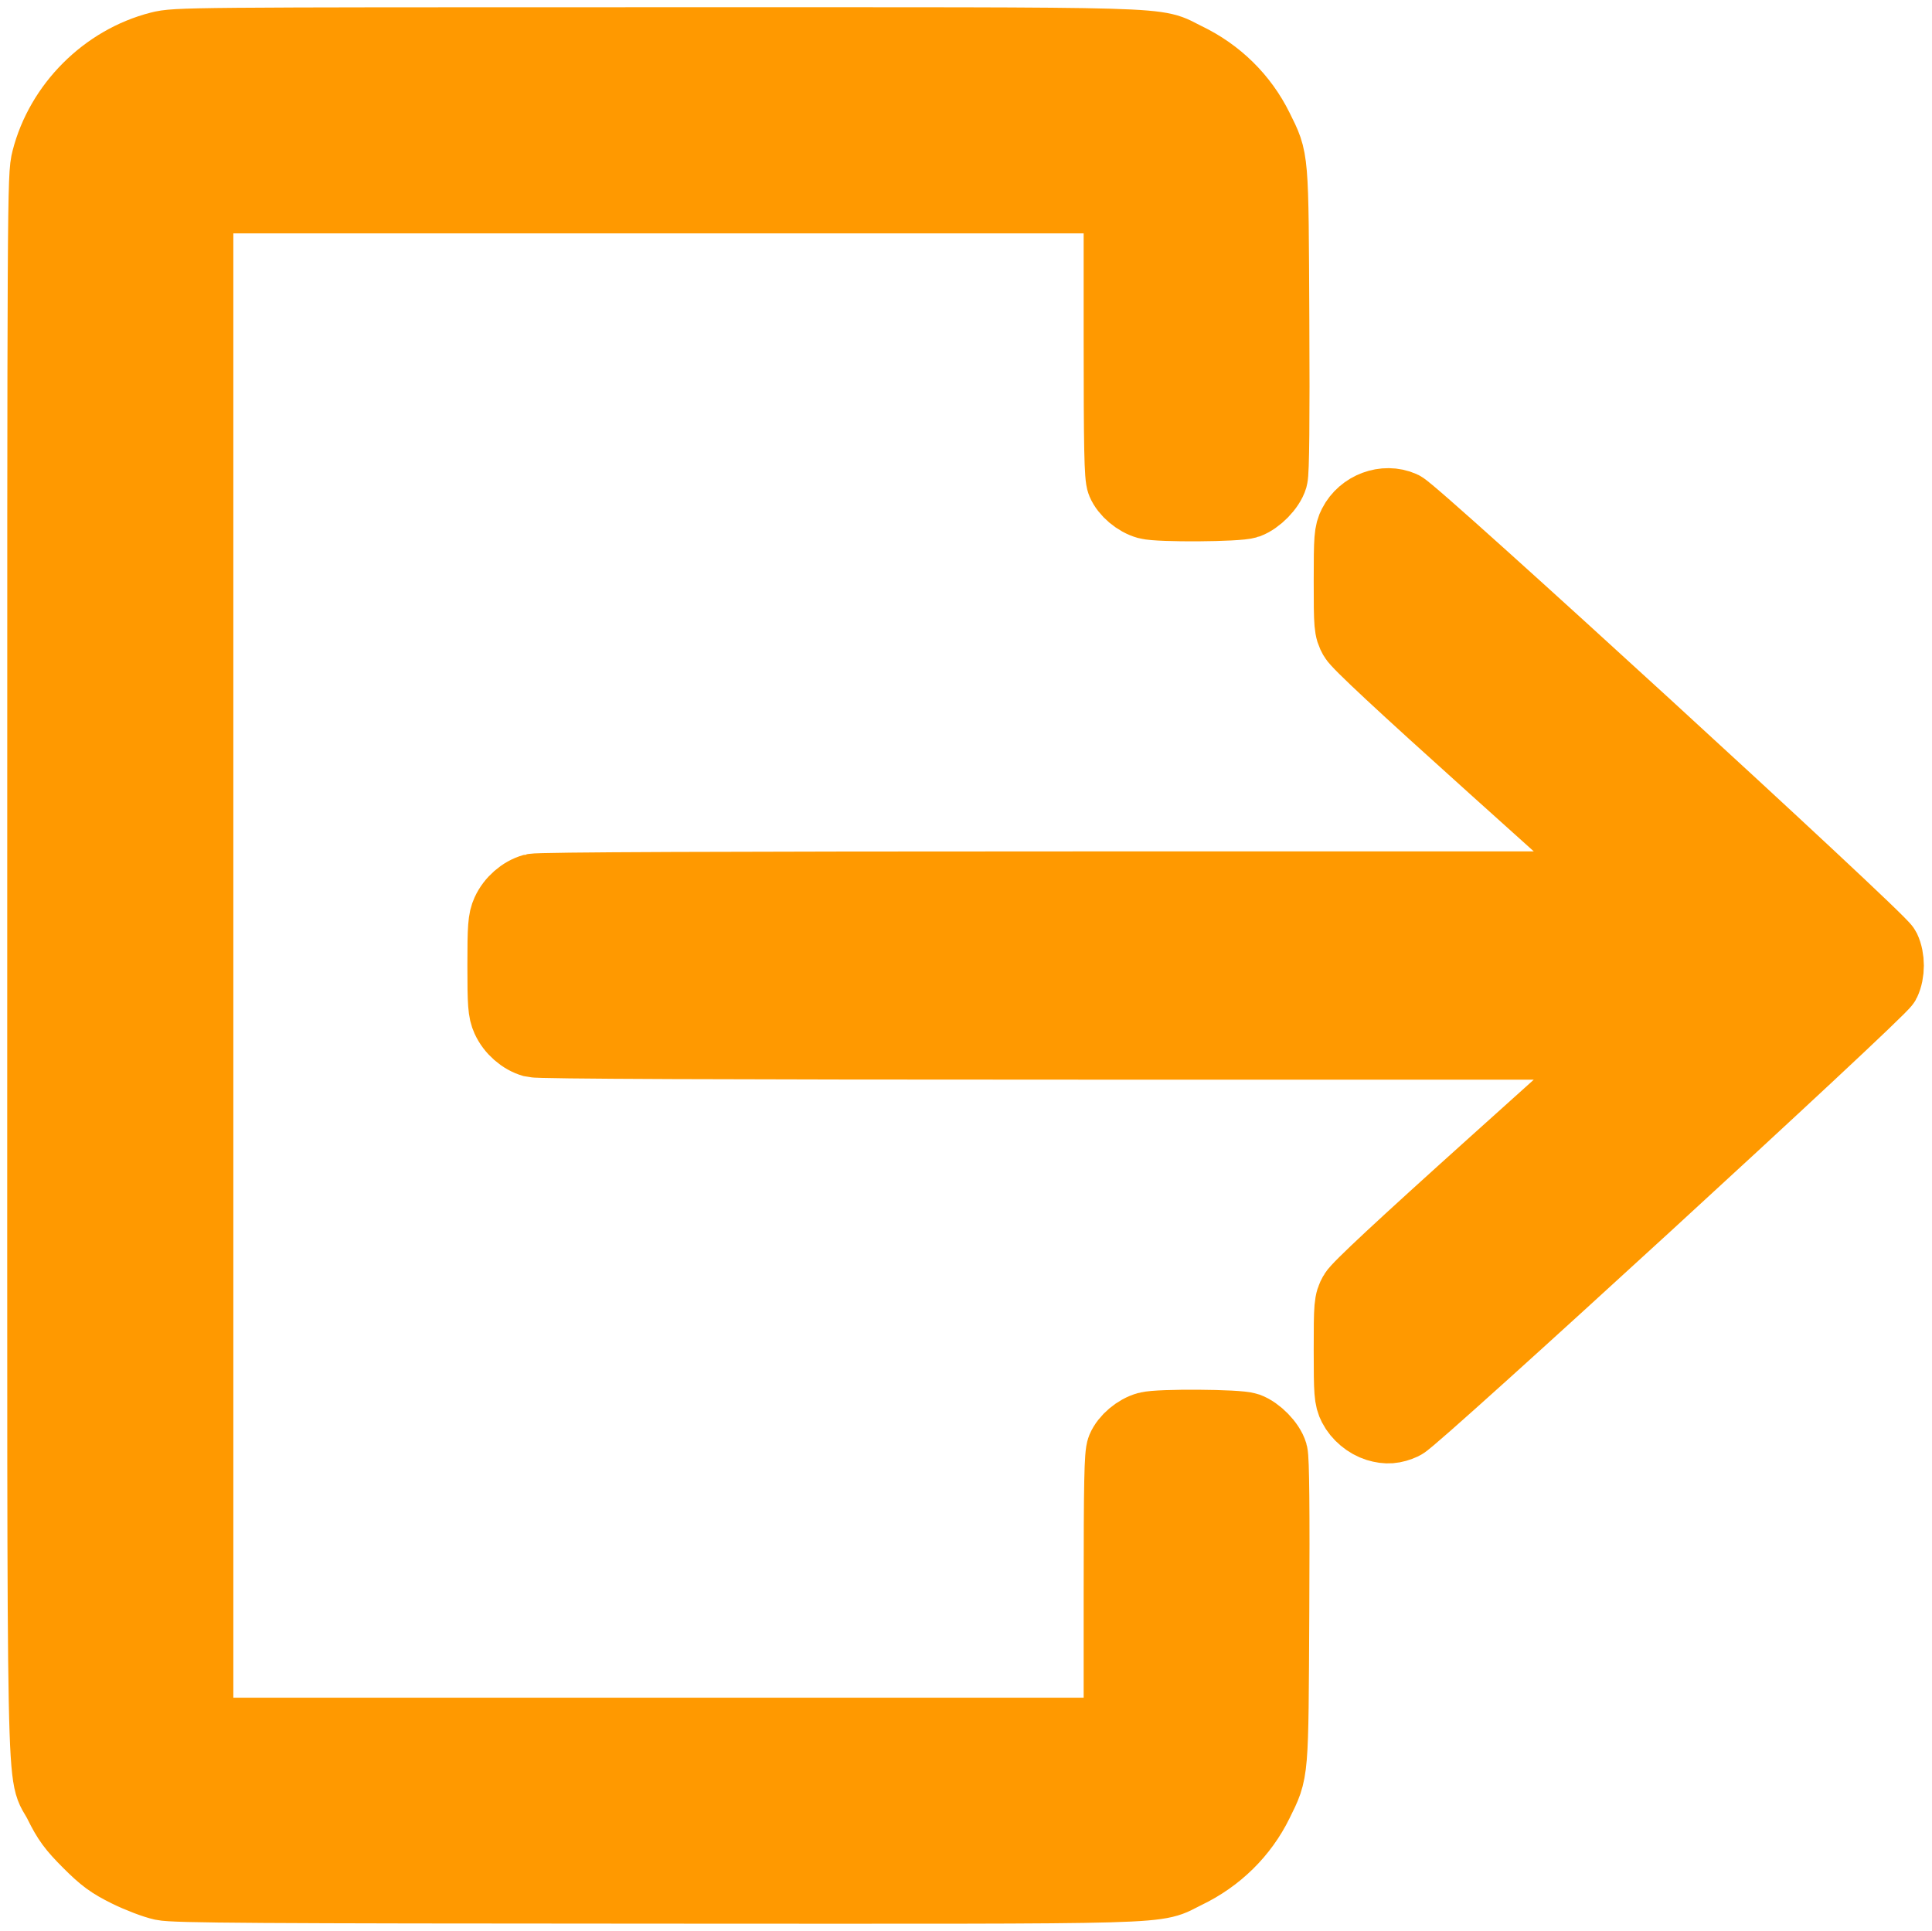 <?xml version="1.0" encoding="UTF-8" standalone="no"?>
<svg
   xmlns:dc="http://purl.org/dc/elements/1.1/"
   xmlns:cc="http://creativecommons.org/ns#"
   xmlns:rdf="http://www.w3.org/1999/02/22-rdf-syntax-ns#"
   xmlns:svg="http://www.w3.org/2000/svg"
   xmlns="http://www.w3.org/2000/svg"
   xmlns:sodipodi="http://sodipodi.sourceforge.net/DTD/sodipodi-0.dtd"
   xmlns:inkscape="http://www.inkscape.org/namespaces/inkscape"
   inkscape:version="1.0 (4035a4fb49, 2020-05-01)"
   height="535.985"
   width="536.215"
   sodipodi:docname="exit.svg"
   xml:space="preserve"
   viewBox="0 0 536.215 535.985"
   y="0px"
   x="0px"
   id="Capa_1"
   version="1.1"><defs
   id="defs45"><marker
     inkscape:isstock="true"
     style="overflow:visible"
     id="Arrow1Lstart"
     refX="0.0"
     refY="0.0"
     orient="auto"
     inkscape:stockid="Arrow1Lstart"><path
       transform="scale(0.8) translate(12.5,0)"
       style="fill-rule:evenodd;stroke:#000000;stroke-width:1.0pt"
       d="M 0.0,0.0 L 5.0,-5.0 L -12.5,0.0 L 5.0,5.0 L 0.0,0.0 z "
       id="path880" /></marker></defs><sodipodi:namedview
   inkscape:current-layer="Capa_1"
   inkscape:window-maximized="1"
   inkscape:window-y="-8"
   inkscape:window-x="-8"
   inkscape:cy="268.00626"
   inkscape:cx="267.99525"
   inkscape:zoom="1.6601562"
   fit-margin-bottom="2"
   fit-margin-right="2"
   fit-margin-left="2"
   fit-margin-top="2"
   lock-margins="true"
   showgrid="false"
   id="namedview43"
   inkscape:window-height="1017"
   inkscape:window-width="1920"
   inkscape:pageshadow="2"
   inkscape:pageopacity="0"
   guidetolerance="10"
   gridtolerance="10"
   objecttolerance="10"
   borderopacity="1"
   bordercolor="#666666"
   pagecolor="#ffffff" />
<g
   transform="translate(11.995,12.006)"
   id="g10">
	<g
   id="g8">
		<g
   id="g6">
			<path
   id="path2"
   d="m 330.667,384 h -21.333 c -5.891,0 -10.667,4.776 -10.667,10.667 v 74.667 h -256 V 42.667 h 256 v 74.667 c 0,5.891 4.776,10.667 10.667,10.667 h 21.333 c 5.891,0 10.667,-4.776 10.667,-10.667 V 42.667 C 341.333,19.103 322.231,0 298.667,0 h -256 C 19.103,0 0,19.103 0,42.667 V 469.334 C 0,492.898 19.103,512 42.667,512 h 256 c 23.564,0 42.667,-19.102 42.667,-42.667 V 394.666 C 341.333,388.776 336.558,384 330.667,384 Z" />
			<path
   id="path4"
   d="m 508.542,248.135 -128,-117.333 c -3.125,-2.844 -7.656,-3.625 -11.5,-1.896 -3.875,1.698 -6.375,5.531 -6.375,9.76 V 160 c 0,3.021 1.281,5.906 3.531,7.927 l 74.151,66.74 H 138.667 c -5.896,0 -10.667,4.771 -10.667,10.667 v 21.333 c 0,5.896 4.771,10.667 10.667,10.667 h 301.682 l -74.151,66.74 c -2.25,2.021 -3.531,4.906 -3.531,7.927 v 21.333 c 0,4.229 2.5,8.063 6.375,9.76 1.375,0.615 2.844,0.906 4.292,0.906 2.615,0 5.198,-0.969 7.208,-2.802 l 128,-117.333 C 510.75,261.844 512,258.99 512,256 c 0,-2.99 -1.25,-5.844 -3.458,-7.865 z" />
		</g>
	</g>
</g>
<g
   transform="translate(11.995,12.006)"
   id="g12">
</g>
<g
   transform="translate(11.995,12.006)"
   id="g14">
</g>
<g
   transform="translate(11.995,12.006)"
   id="g16">
</g>
<g
   transform="translate(11.995,12.006)"
   id="g18">
</g>
<g
   transform="translate(11.995,12.006)"
   id="g20">
</g>
<g
   transform="translate(11.995,12.006)"
   id="g22">
</g>
<g
   transform="translate(11.995,12.006)"
   id="g24">
</g>
<g
   transform="translate(11.995,12.006)"
   id="g26">
</g>
<g
   transform="translate(11.995,12.006)"
   id="g28">
</g>
<g
   transform="translate(11.995,12.006)"
   id="g30">
</g>
<g
   transform="translate(11.995,12.006)"
   id="g32">
</g>
<g
   transform="translate(11.995,12.006)"
   id="g34">
</g>
<g
   transform="translate(11.995,12.006)"
   id="g36">
</g>
<g
   transform="translate(11.995,12.006)"
   id="g38">
</g>
<g
   transform="translate(11.995,12.006)"
   id="g40">
</g>
<g
   style="stroke-width:20;stroke-miterlimit:4;stroke-dasharray:none;fill:#ff9900;fill-opacity:1;stroke:#ff9900;stroke-opacity:1"
   transform="translate(131.721,131.898)"
   id="g878"><path
     style="fill:#ff9900;stroke:#ff9900;stroke-width:20;stroke-linecap:round;stroke-linejoin:round;stroke-miterlimit:4;stroke-dasharray:none;fill-opacity:1;stroke-opacity:1"
     d="m -86.596,391.174 c -2.153,-0.461 -6.49,-2.111 -9.636,-3.666 -4.727,-2.337 -6.619,-3.727 -10.893,-8 -4.277,-4.277 -5.66,-6.161 -7.996,-10.893 -5.015,-10.16 -4.582,11.788 -4.594,-232.862 -0.01,-215.587 0.006,-218.775 1.175,-223.344 3.826,-14.961 16.153,-27.288 31.114,-31.114 4.543,-1.162 7.32,-1.186 137.993,-1.186 148.712,0 137.354,-0.327 146.846,4.229 8.706,4.179 15.623,10.982 19.819,19.495 4.388,8.901 4.218,6.875 4.445,53.076 0.138,28.036 -0.003,42.269 -0.433,43.735 -0.764,2.606 -4.032,5.957 -6.78,6.953 -2.519,0.913 -24.574,1.059 -27.724,0.185 -2.871,-0.797 -5.83,-3.292 -6.877,-5.799 -0.665,-1.591 -0.822,-9.323 -0.822,-40.536 v -38.57 h -128 -128 V 136.108 349.341 h 128 128 v -38.57 c 0,-31.213 0.157,-38.945 0.822,-40.536 1.048,-2.507 4.006,-5.002 6.877,-5.799 3.15,-0.875 25.205,-0.728 27.724,0.185 2.748,0.996 6.016,4.346 6.78,6.953 0.43,1.467 0.567,15.666 0.421,43.735 -0.24,46.181 -0.068,44.13 -4.448,53.076 -4.155,8.487 -11.088,15.312 -19.805,19.495 -9.497,4.558 1.884,4.234 -146.792,4.181 -111.485,-0.04 -133.943,-0.185 -137.218,-0.886 z"
     id="path872" /><path
     style="fill:#ff9900;stroke:#ff9900;stroke-width:20;stroke-linecap:round;stroke-linejoin:round;stroke-miterlimit:4;stroke-dasharray:none;fill-opacity:1;stroke-opacity:1"
     d="m 250.596,263.814 c -2.662,-0.802 -5.243,-2.964 -6.514,-5.455 -1.079,-2.115 -1.191,-3.574 -1.191,-15.516 0,-12.537 0.066,-13.301 1.355,-15.646 0.933,-1.698 12.946,-12.887 38.58,-35.935 l 37.225,-33.469 -150.768,-0.003 C 67.431,157.788 17.788,157.585 16.275,157.164 13.278,156.332 10.455,153.862 9.106,150.891 8.148,148.783 8,146.803 8,136.108 8,125.414 8.148,123.434 9.106,121.326 c 1.349,-2.971 4.172,-5.441 7.169,-6.273 1.513,-0.42 51.157,-0.623 153.008,-0.625 l 150.768,-0.003 -37.225,-33.469 c -25.634,-23.048 -37.647,-34.237 -38.58,-35.935 -1.289,-2.345 -1.355,-3.109 -1.355,-15.646 0,-12.035 0.106,-13.388 1.217,-15.566 2.465,-4.832 8.515,-7.085 13.309,-4.955 3.57,1.585 132.46,119.676 133.875,122.658 1.255,2.645 1.255,6.551 0,9.196 -1.312,2.766 -130.26,121.037 -133.644,122.579 -2.579,1.175 -4.445,1.315 -7.053,0.529 z"
     id="path874" /></g></svg>
